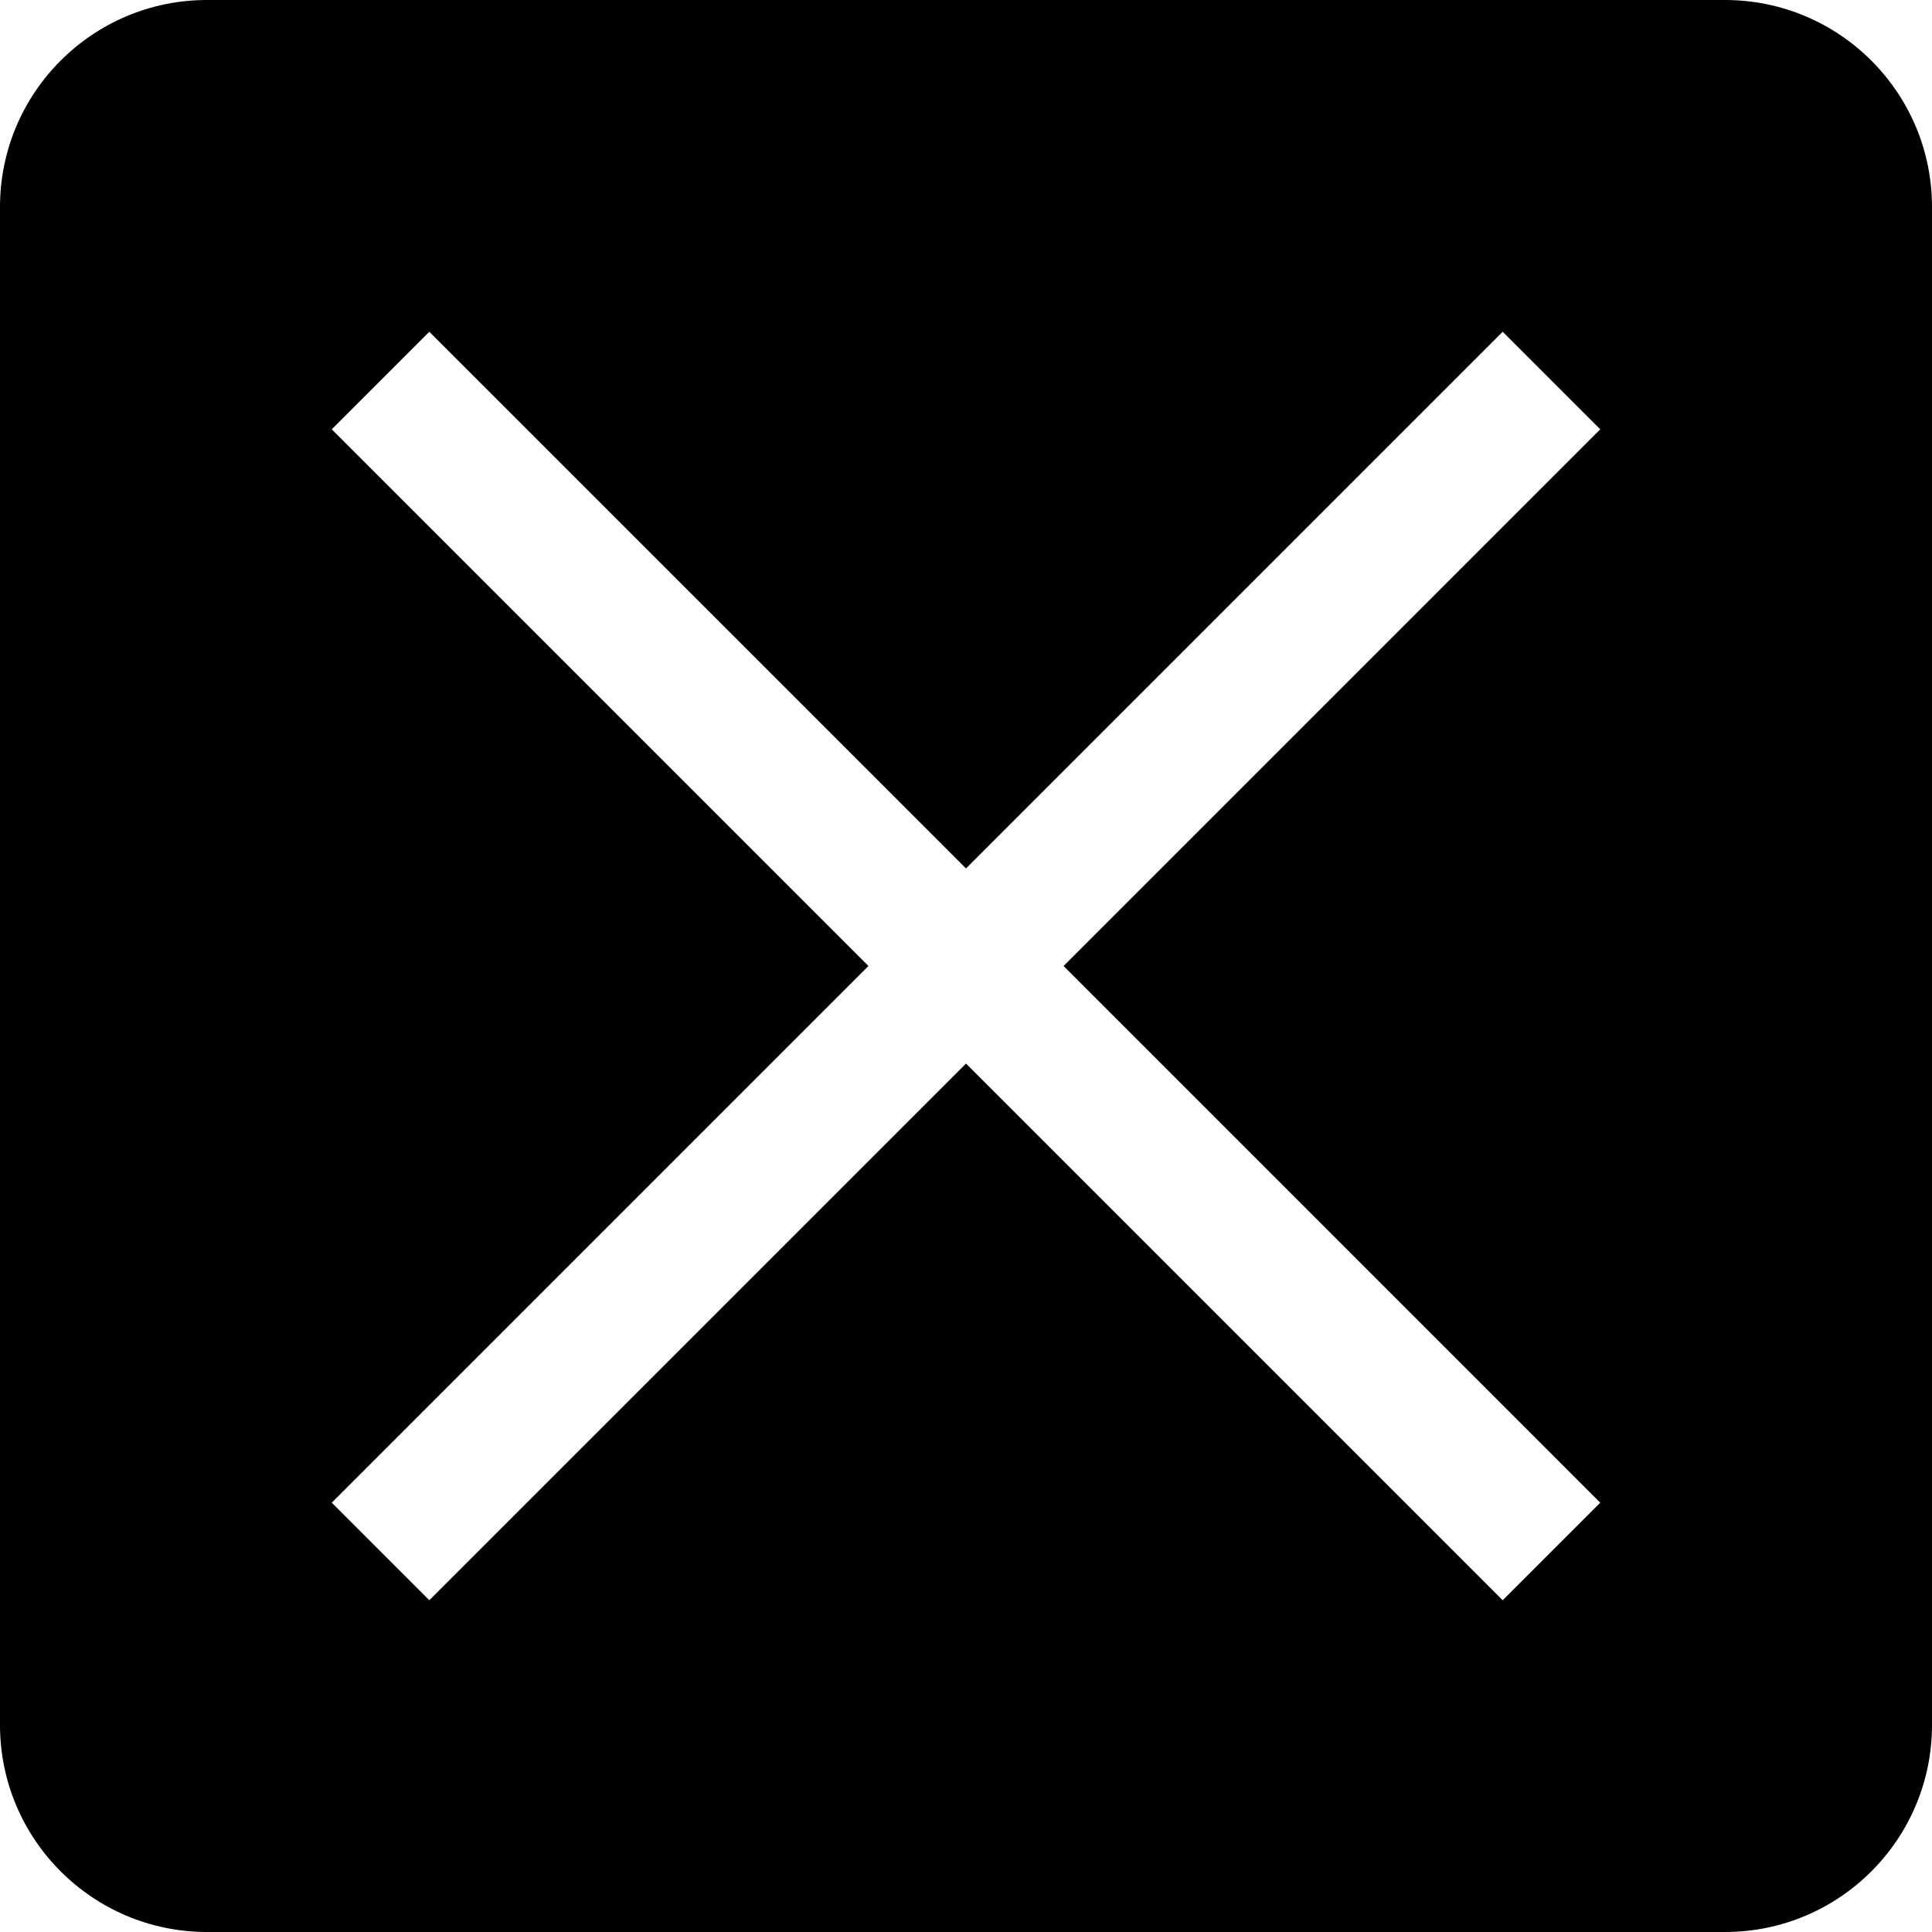 <svg height="448pt" viewBox="0 0 448 448" width="448pt" xmlns="http://www.w3.org/2000/svg"><path d="m448 48c0-26.508-21.492-48-48-48h-352c-26.508 0-48 21.492-48 48v352c0 26.508 21.492 48 48 48h352c26.508 0 48-21.492 48-48zm-76.93 300.449-22.621 22.621-124.449-124.445-124.449 124.445-22.621-22.621 124.445-124.449-124.445-124.449 22.621-22.621 124.449 124.445 124.449-124.445 22.621 22.621-124.445 124.449zm0 0"/></svg>